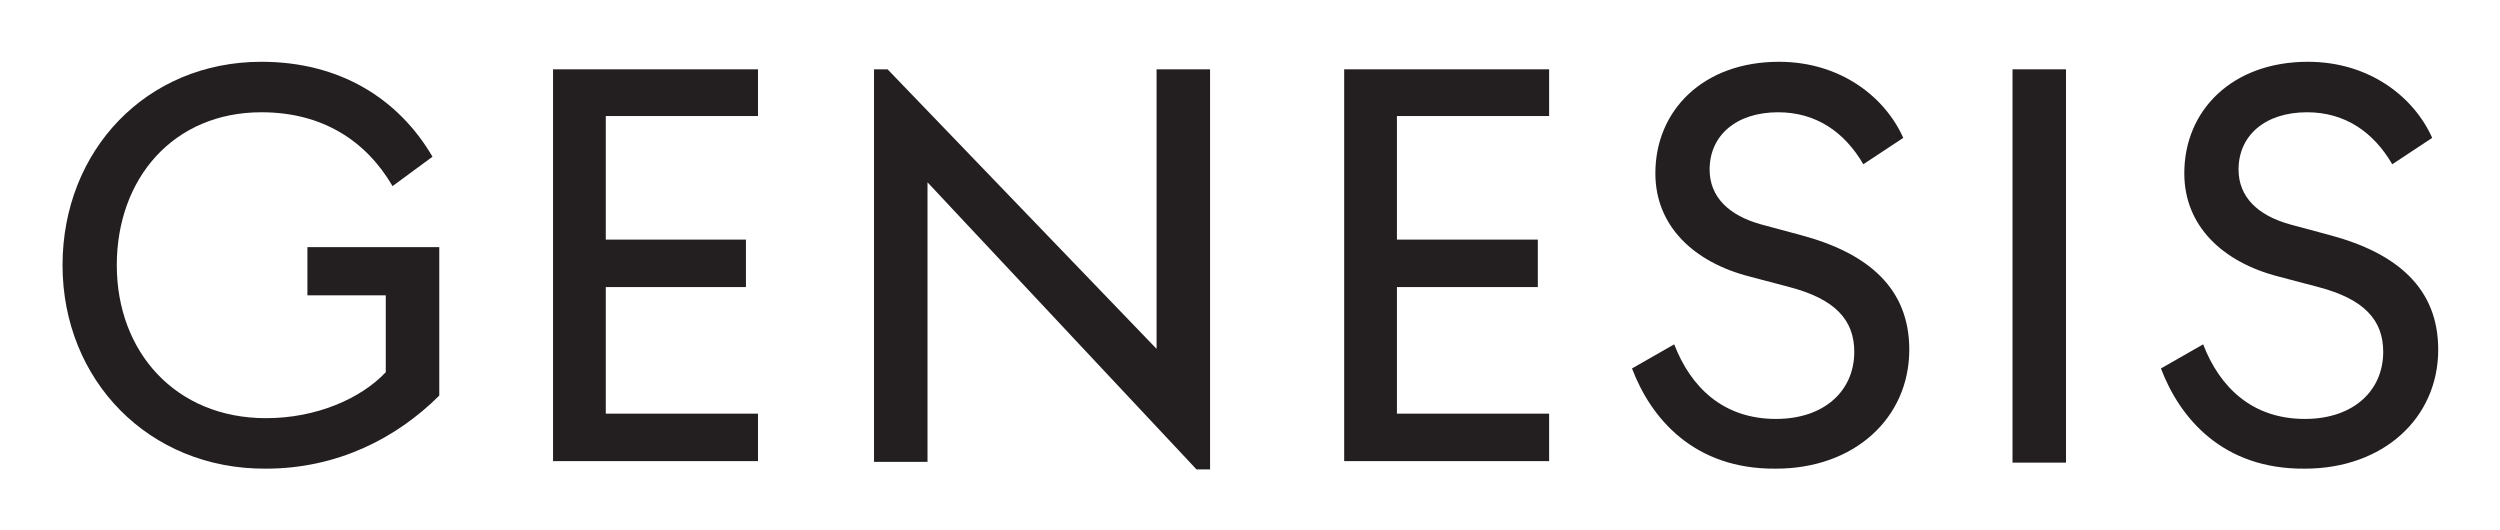 <?xml version="1.0" encoding="utf-8"?>
<!-- Generator: Adobe Illustrator 27.0.1, SVG Export Plug-In . SVG Version: 6.00 Build 0)  -->
<svg version="1.1" id="Layer_1" xmlns="http://www.w3.org/2000/svg" xmlns:xlink="http://www.w3.org/1999/xlink" x="0px" y="0px"
	 viewBox="0 0 331.8 70.4" enable-background="new 0 0 331.8 70.4" xml:space="preserve">
<g>
	<path fill="#231F20" d="M8.3,35.2c0-15.2,11.1-27,26.4-27c10.4,0,18.2,4.9,22.7,12.6l-5.3,3.9c-3.5-6-9.3-9.8-17.4-9.8
		c-11.7,0-19.2,8.8-19.2,20.3s7.8,20.3,19.8,20.3c6.7,0,12.6-2.6,15.9-6.1V39.2H40.8v-6.4h17.5v19.7c-5.7,5.7-13.6,9.7-23,9.7
		C19.7,62.3,8.3,50.4,8.3,35.2"/>
	<polygon fill="#231F20" points="73.4,9.2 100.6,9.2 100.6,15.4 80.4,15.4 80.4,31.8 99,31.8 99,38.1 80.4,38.1 80.4,54.9 
		100.6,54.9 100.6,61.2 73.4,61.2 	"/>
	<polygon fill="#231F20" points="123.1,24.2 123.1,61.3 116,61.3 116,9.2 117.8,9.2 153.5,46.3 153.5,9.2 160.6,9.2 160.6,62.3 
		158.8,62.3 	"/>
	<polygon fill="#231F20" points="178.4,9.2 205.6,9.2 205.6,15.4 185.4,15.4 185.4,31.8 204.1,31.8 204.1,38.1 185.4,38.1 
		185.4,54.9 205.6,54.9 205.6,61.2 178.4,61.2 	"/>
	<path fill="#231F20" d="M216.6,48.9l5.6-3.2c2.2,5.7,6.5,9.9,13.5,9.9c6.5,0,10.4-3.8,10.4-8.9c0-4.2-2.5-7-8.6-8.6l-5.3-1.4
		c-7.4-1.9-12.5-6.7-12.5-13.7c0-8.4,6.4-14.8,16.4-14.8c8.2,0,14.1,4.7,16.5,10.1l-5.3,3.5c-2.5-4.3-6.3-6.9-11.3-6.9
		c-5.6,0-9.1,3.1-9.1,7.6c0,3.6,2.5,6.1,6.9,7.3l5.2,1.4c9,2.4,14.4,7.1,14.4,15.2c0,9.1-7.3,15.8-17.7,15.8
		C224.8,62.3,219.1,55.5,216.6,48.9"/>
	<rect x="267.1" y="9.2" fill="#231F20" width="7.1" height="52.2"/>
	<path fill="#231F20" d="M286.8,48.9l5.6-3.2c2.2,5.7,6.5,9.9,13.5,9.9c6.5,0,10.4-3.8,10.4-8.9c0-4.2-2.5-7-8.6-8.6l-5.3-1.4
		C295,34.8,289.9,30,289.9,23c0-8.4,6.4-14.8,16.4-14.8c8.2,0,14.1,4.7,16.5,10.1l-5.3,3.5c-2.5-4.3-6.3-6.9-11.3-6.9
		c-5.6,0-9.1,3.1-9.1,7.6c0,3.6,2.5,6.1,6.9,7.3l5.2,1.4c9,2.4,14.4,7.1,14.4,15.2c0,9.1-7.3,15.8-17.7,15.8
		C295,62.3,289.3,55.5,286.8,48.9"/>
</g>
</svg>
